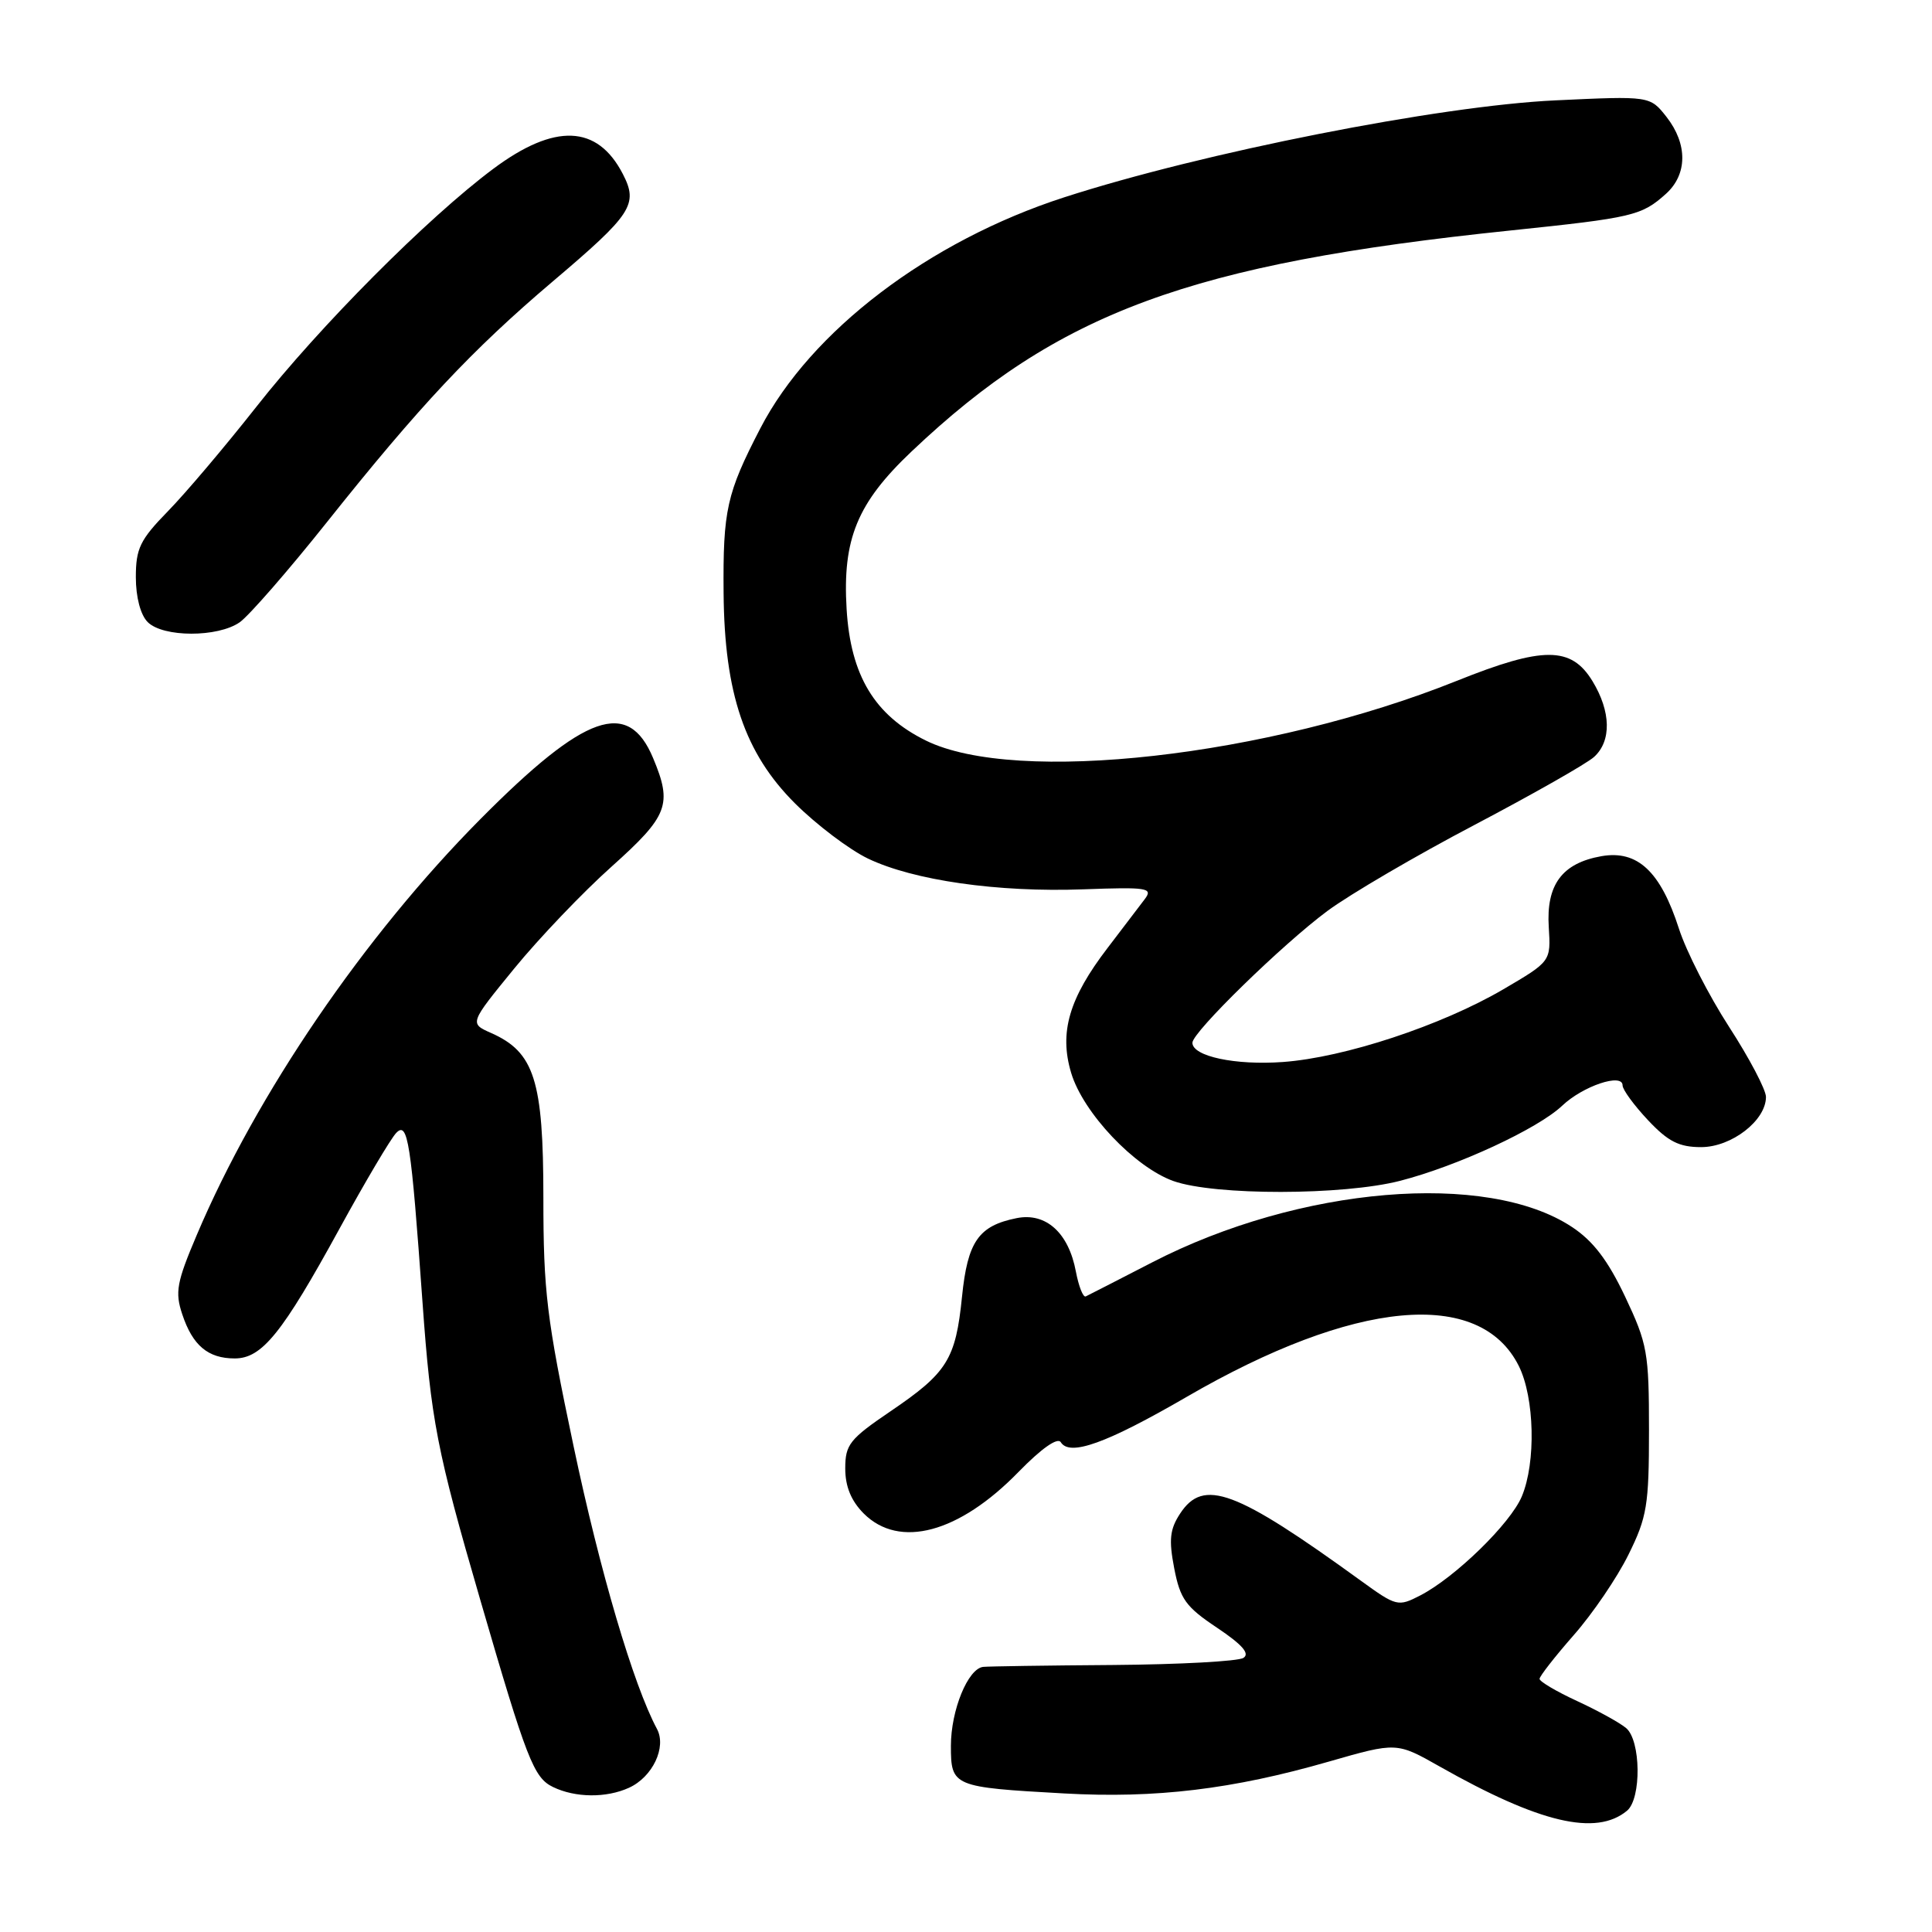 <?xml version="1.0" encoding="UTF-8" standalone="no"?>
<!DOCTYPE svg PUBLIC "-//W3C//DTD SVG 1.1//EN" "http://www.w3.org/Graphics/SVG/1.1/DTD/svg11.dtd" >
<svg xmlns="http://www.w3.org/2000/svg" xmlns:xlink="http://www.w3.org/1999/xlink" version="1.1" viewBox="0 0 256 256">
 <g >
 <path fill="currentColor"
d=" M 215.59 239.93 C 217.52 238.32 217.43 230.60 215.46 228.97 C 214.61 228.26 211.69 226.65 208.96 225.39 C 206.23 224.13 204.00 222.81 204.00 222.46 C 204.00 222.11 206.04 219.50 208.53 216.66 C 211.03 213.82 214.29 209.03 215.78 206.00 C 218.24 201.03 218.50 199.45 218.50 189.50 C 218.50 179.22 218.29 178.06 215.34 171.82 C 213.05 166.99 211.10 164.43 208.29 162.58 C 197.02 155.12 172.18 157.21 152.69 167.26 C 148.18 169.58 144.22 171.62 143.87 171.78 C 143.52 171.95 142.94 170.47 142.56 168.49 C 141.60 163.35 138.59 160.63 134.71 161.41 C 129.66 162.42 128.21 164.51 127.47 171.84 C 126.63 180.12 125.52 181.90 118.00 187.00 C 112.58 190.68 112.00 191.41 112.00 194.58 C 112.00 196.97 112.78 198.87 114.45 200.55 C 119.17 205.26 127.07 203.14 134.96 195.04 C 137.99 191.93 140.14 190.42 140.56 191.10 C 141.74 193.01 146.60 191.26 157.23 185.10 C 179.47 172.19 196.08 170.64 201.25 181.00 C 203.34 185.20 203.54 193.77 201.65 198.28 C 200.14 201.88 192.83 209.00 188.20 211.40 C 185.25 212.92 185.04 212.87 180.33 209.46 C 163.68 197.39 159.47 195.83 156.37 200.56 C 155.01 202.63 154.86 204.02 155.59 207.81 C 156.38 211.89 157.12 212.92 161.26 215.68 C 164.60 217.92 165.65 219.11 164.76 219.68 C 164.07 220.13 156.30 220.55 147.50 220.62 C 138.70 220.68 130.95 220.80 130.28 220.87 C 128.26 221.09 126.00 226.61 126.00 231.33 C 126.00 236.72 126.25 236.82 141.00 237.64 C 153.13 238.32 163.34 237.09 176.08 233.42 C 185.06 230.84 185.06 230.84 190.78 234.08 C 203.99 241.56 211.49 243.33 215.59 239.93 Z  M 83.34 236.89 C 86.47 235.47 88.35 231.51 87.05 229.09 C 83.93 223.27 79.49 208.20 76.00 191.62 C 72.43 174.69 72.00 171.13 72.00 158.69 C 72.00 143.15 70.81 139.41 65.06 136.87 C 62.20 135.60 62.20 135.60 68.15 128.32 C 71.42 124.32 77.22 118.24 81.05 114.82 C 88.55 108.10 89.12 106.61 86.54 100.45 C 83.24 92.55 77.54 94.55 63.69 108.50 C 48.24 124.07 34.00 144.94 26.07 163.65 C 23.41 169.91 23.17 171.22 24.15 174.15 C 25.52 178.28 27.56 180.00 31.10 180.00 C 34.71 180.00 37.38 176.70 45.00 162.78 C 48.40 156.57 51.77 150.88 52.50 150.12 C 54.04 148.52 54.46 151.22 55.98 172.50 C 57.11 188.26 57.87 192.17 63.64 212.00 C 69.79 233.17 70.72 235.56 73.28 236.79 C 76.23 238.22 80.34 238.26 83.34 236.89 Z  M 185.54 156.46 C 193.14 154.50 203.77 149.57 207.00 146.51 C 209.75 143.90 215.00 142.14 215.00 143.82 C 215.00 144.39 216.52 146.46 218.37 148.43 C 221.04 151.27 222.49 152.00 225.41 152.00 C 229.44 152.00 234.00 148.47 234.00 145.35 C 234.00 144.40 231.80 140.21 229.11 136.06 C 226.42 131.90 223.43 126.05 222.47 123.06 C 220.02 115.45 216.97 112.61 212.19 113.45 C 206.99 114.37 204.86 117.23 205.22 122.85 C 205.50 127.39 205.50 127.39 199.21 131.08 C 190.99 135.89 178.15 140.13 170.00 140.72 C 163.70 141.18 158.00 139.97 158.00 138.17 C 158.00 136.76 169.97 125.09 175.91 120.69 C 178.92 118.47 187.69 113.34 195.41 109.29 C 203.12 105.23 210.24 101.19 211.22 100.30 C 213.55 98.19 213.47 94.29 211.01 90.25 C 208.19 85.63 204.48 85.62 193.02 90.22 C 167.97 100.26 134.63 104.01 122.69 98.13 C 115.88 94.78 112.71 89.51 112.18 80.70 C 111.62 71.42 113.59 66.64 120.79 59.82 C 140.24 41.38 157.65 34.95 200.15 30.54 C 216.39 28.85 217.52 28.58 220.75 25.68 C 223.61 23.10 223.63 19.08 220.82 15.49 C 218.63 12.71 218.63 12.71 206.07 13.30 C 190.71 14.02 159.40 20.20 141.00 26.15 C 123.10 31.94 107.43 43.85 100.74 56.77 C 96.28 65.39 95.79 67.58 95.88 78.58 C 95.99 91.90 98.68 99.81 105.34 106.45 C 108.18 109.28 112.53 112.57 115.00 113.76 C 121.05 116.66 132.21 118.26 143.56 117.84 C 152.01 117.53 152.80 117.65 151.71 119.11 C 151.04 119.99 148.82 122.91 146.76 125.61 C 141.65 132.28 140.33 136.81 141.93 142.15 C 143.51 147.45 150.35 154.67 155.50 156.50 C 160.97 158.43 177.99 158.41 185.54 156.46 Z  M 31.77 82.45 C 32.98 81.60 38.18 75.64 43.31 69.20 C 55.58 53.79 62.56 46.36 73.21 37.32 C 83.78 28.36 84.61 27.08 82.52 23.04 C 79.15 16.52 73.50 16.30 65.36 22.37 C 56.67 28.85 42.35 43.23 33.93 53.95 C 29.84 59.14 24.59 65.35 22.25 67.74 C 18.56 71.52 18.00 72.67 18.00 76.48 C 18.00 79.13 18.62 81.48 19.57 82.43 C 21.61 84.47 28.87 84.48 31.77 82.45 Z "/>
</g>
</svg>